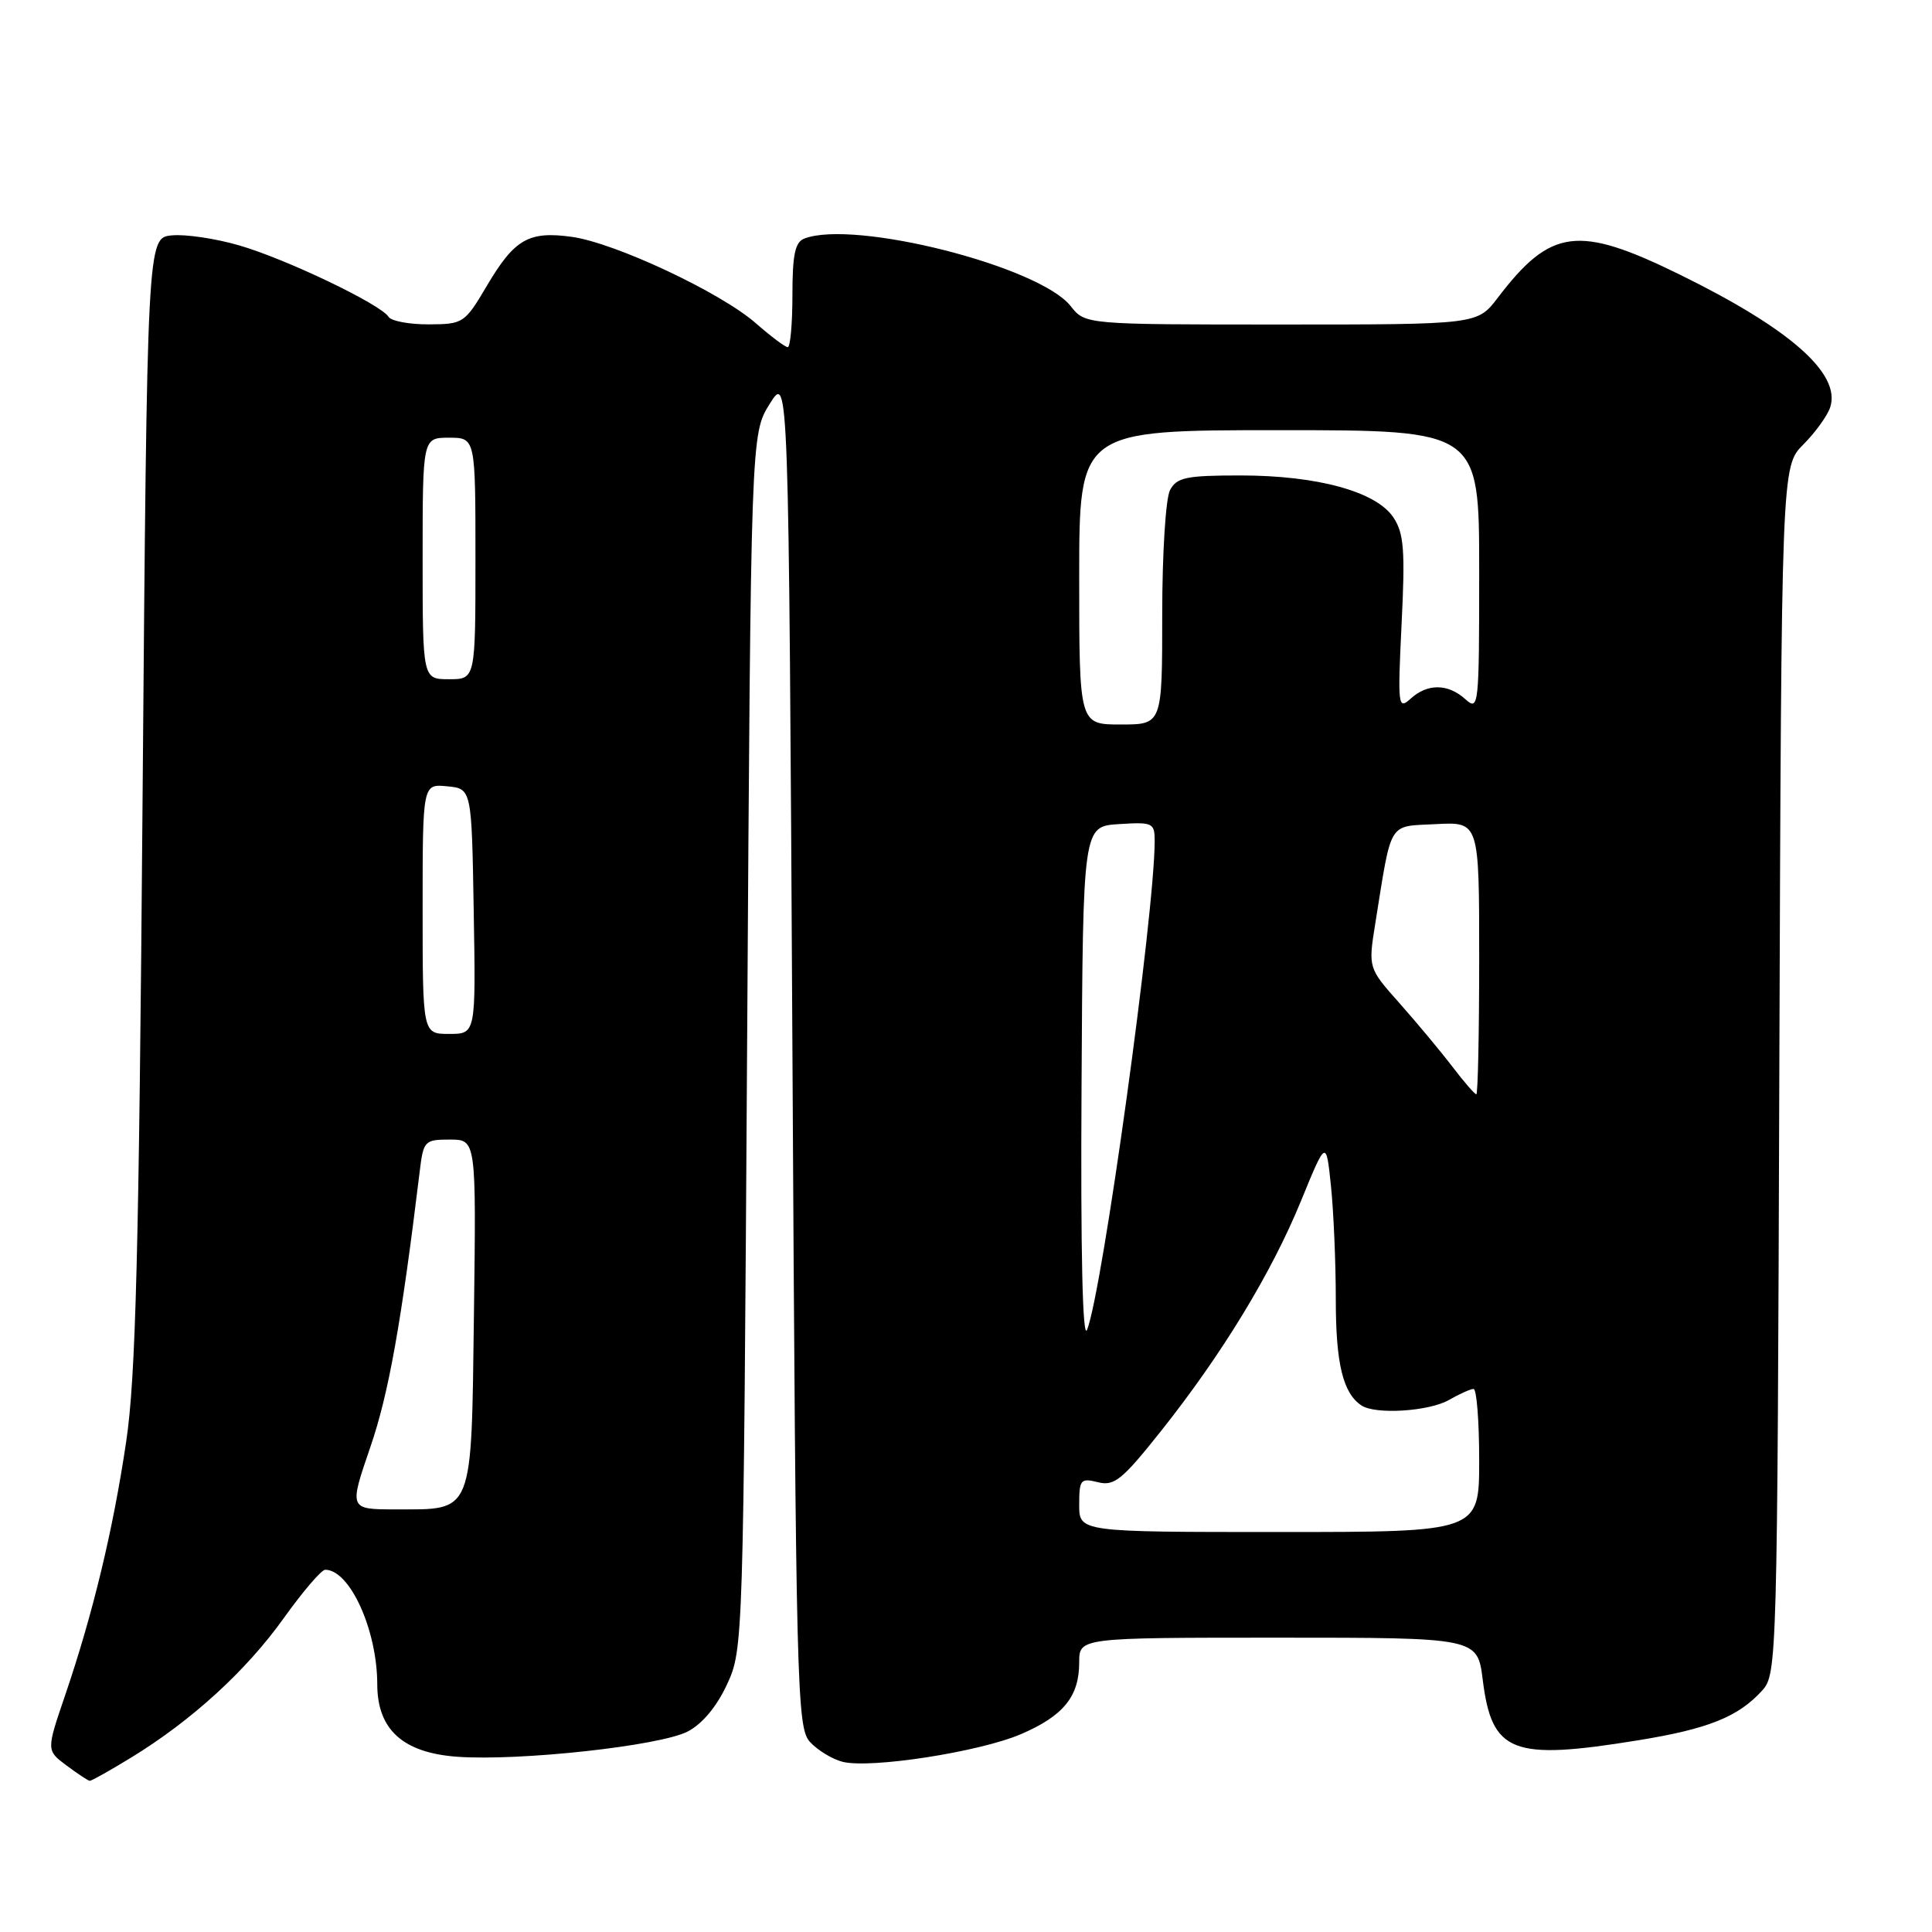 <?xml version="1.0" encoding="UTF-8" standalone="no"?>
<!DOCTYPE svg PUBLIC "-//W3C//DTD SVG 1.1//EN" "http://www.w3.org/Graphics/SVG/1.1/DTD/svg11.dtd" >
<svg xmlns="http://www.w3.org/2000/svg" xmlns:xlink="http://www.w3.org/1999/xlink" version="1.1" viewBox="0 0 256 256">
 <g >
 <path fill="currentColor"
d=" M 17.39 232.88 C 25.40 227.98 32.62 221.39 37.60 214.41 C 40.12 210.89 42.59 208.00 43.09 208.00 C 46.36 208.00 49.98 215.98 49.99 223.19 C 50.00 229.19 53.40 232.26 60.60 232.78 C 68.86 233.37 87.43 231.34 91.11 229.44 C 93.05 228.44 94.97 226.14 96.34 223.18 C 98.48 218.54 98.50 217.88 99.00 138.00 C 99.50 57.50 99.50 57.50 102.00 53.50 C 104.50 49.50 104.50 49.50 105.00 139.15 C 105.47 224.10 105.60 228.90 107.32 230.81 C 108.33 231.91 110.27 233.10 111.65 233.45 C 115.36 234.38 129.80 232.14 135.29 229.78 C 140.92 227.36 143.00 224.79 143.00 220.28 C 143.00 217.00 143.00 217.00 169.38 217.00 C 195.77 217.00 195.77 217.00 196.47 222.58 C 197.68 232.28 200.34 233.32 217.11 230.59 C 226.35 229.09 230.34 227.49 233.50 224.00 C 235.46 221.84 235.51 220.16 235.77 141.80 C 236.05 61.80 236.05 61.80 238.96 58.89 C 240.56 57.28 242.16 55.06 242.52 53.94 C 243.93 49.49 237.18 43.55 222.57 36.38 C 209.10 29.77 205.50 30.23 198.45 39.47 C 195.76 43.00 195.76 43.00 169.78 43.00 C 143.79 43.00 143.79 43.00 141.87 40.56 C 137.73 35.29 113.20 29.07 106.58 31.61 C 105.35 32.08 105.00 33.74 105.00 39.11 C 105.00 42.90 104.72 46.00 104.38 46.00 C 104.04 46.00 102.14 44.57 100.15 42.83 C 95.50 38.75 81.46 32.16 75.74 31.38 C 70.04 30.60 68.17 31.68 64.50 37.89 C 61.58 42.83 61.38 42.96 56.81 42.98 C 54.23 42.99 51.83 42.54 51.48 41.98 C 50.47 40.33 37.89 34.31 31.71 32.52 C 28.59 31.61 24.57 31.01 22.77 31.19 C 19.50 31.50 19.50 31.50 18.89 106.00 C 18.41 166.06 17.99 182.54 16.72 191.02 C 14.98 202.77 12.29 213.92 8.60 224.72 C 6.14 231.94 6.14 231.94 8.82 233.94 C 10.29 235.04 11.68 235.95 11.89 235.97 C 12.10 235.99 14.58 234.60 17.39 232.88 Z  M 143.00 199.39 C 143.00 196.05 143.18 195.83 145.48 196.40 C 147.64 196.95 148.69 196.10 153.84 189.62 C 161.95 179.41 168.48 168.68 172.40 159.10 C 175.72 151.00 175.72 151.00 176.36 157.15 C 176.71 160.53 177.00 167.31 177.00 172.21 C 177.00 180.69 177.95 184.60 180.40 186.23 C 182.24 187.47 189.35 187.02 192.00 185.50 C 193.38 184.71 194.84 184.05 195.25 184.04 C 195.66 184.02 196.00 188.28 196.00 193.50 C 196.00 203.00 196.00 203.00 169.50 203.00 C 143.00 203.00 143.00 203.00 143.00 199.39 Z  M 49.07 191.75 C 51.50 184.68 53.16 175.40 55.61 155.25 C 56.10 151.16 56.25 151.00 59.61 151.00 C 63.10 151.00 63.10 151.00 62.80 174.08 C 62.45 200.92 62.82 200.00 52.43 200.00 C 46.24 200.00 46.24 200.00 49.07 191.75 Z  M 143.31 144.00 C 143.50 109.50 143.50 109.50 148.25 109.20 C 152.75 108.91 153.00 109.03 153.00 111.43 C 153.00 121.03 146.06 171.21 144.04 176.21 C 143.45 177.67 143.18 165.99 143.31 144.00 Z  M 192.44 141.33 C 190.90 139.31 187.76 135.55 185.47 132.96 C 181.29 128.26 181.29 128.26 182.23 122.38 C 184.45 108.55 183.85 109.54 190.28 109.20 C 196.00 108.90 196.00 108.90 196.00 126.95 C 196.00 136.88 195.83 145.00 195.62 145.00 C 195.41 145.00 193.98 143.35 192.44 141.33 Z  M 56.00 120.44 C 56.00 103.87 56.00 103.87 59.25 104.19 C 62.50 104.50 62.50 104.50 62.77 120.75 C 63.05 137.00 63.05 137.00 59.52 137.00 C 56.00 137.00 56.00 137.00 56.00 120.44 Z  M 143.00 76.50 C 143.00 57.00 143.00 57.00 169.50 57.00 C 196.00 57.00 196.00 57.00 196.00 75.65 C 196.00 93.66 195.94 94.25 194.17 92.65 C 191.87 90.57 189.16 90.54 186.91 92.58 C 185.25 94.09 185.19 93.58 185.72 82.63 C 186.20 72.95 186.03 70.69 184.65 68.59 C 182.40 65.15 174.58 63.00 164.35 63.00 C 157.19 63.00 155.93 63.26 155.04 64.93 C 154.46 66.01 154.00 73.31 154.00 81.43 C 154.00 96.00 154.00 96.00 148.50 96.00 C 143.00 96.00 143.00 96.00 143.00 76.50 Z  M 56.00 74.00 C 56.00 58.00 56.00 58.00 59.50 58.00 C 63.00 58.00 63.00 58.00 63.00 74.00 C 63.00 90.00 63.00 90.00 59.50 90.00 C 56.00 90.00 56.00 90.00 56.00 74.00 Z "/>
</g>
</svg>